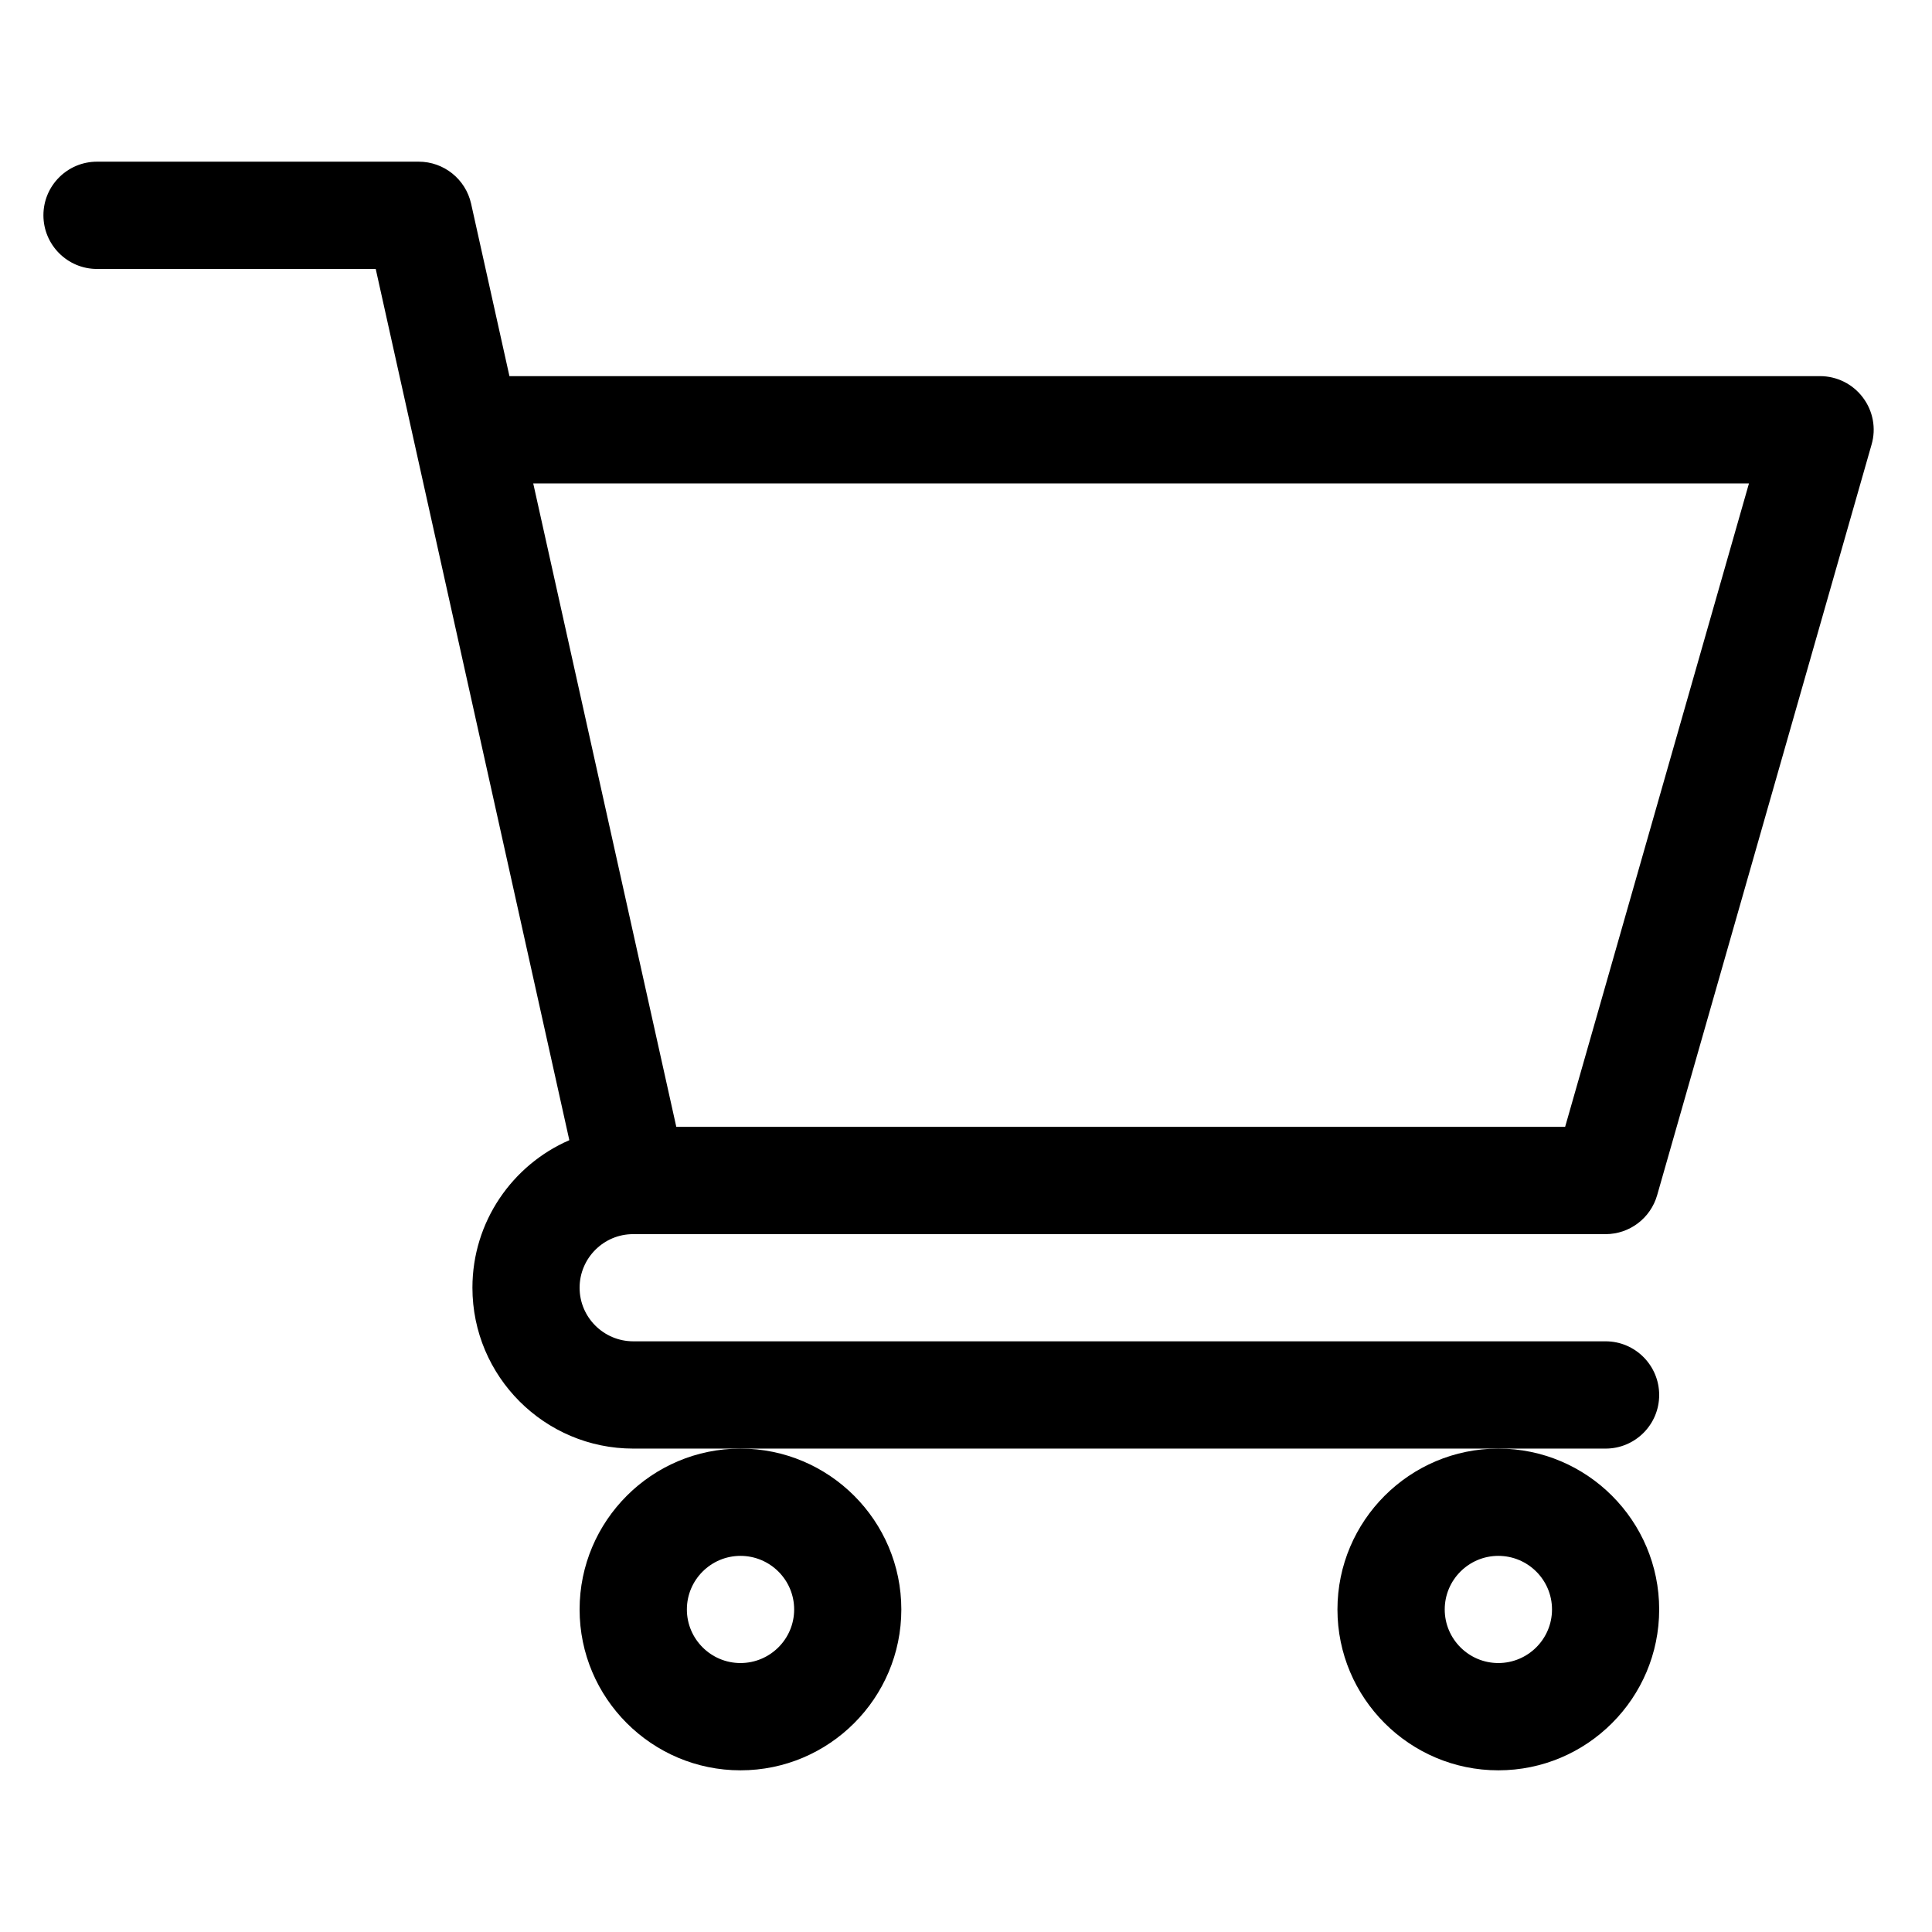 <svg width="22" height="22" viewBox="0 0 19 18" fill="none" xmlns="http://www.w3.org/2000/svg">
<g clip-path="url(#clip0_2764_843)">
<path d="M6.226 11.637H6.227C6.228 11.637 6.228 11.637 6.229 11.637H15.79C16.025 11.637 16.232 11.481 16.297 11.254L18.406 3.871C18.452 3.712 18.42 3.541 18.32 3.409C18.221 3.277 18.065 3.199 17.899 3.199H5.01L4.633 1.503C4.579 1.262 4.365 1.09 4.118 1.09H0.954C0.663 1.09 0.427 1.326 0.427 1.617C0.427 1.908 0.663 2.145 0.954 2.145H3.695C3.762 2.445 5.499 10.263 5.599 10.713C5.039 10.956 4.646 11.515 4.646 12.164C4.646 13.036 5.355 13.746 6.228 13.746H15.79C16.081 13.746 16.317 13.51 16.317 13.219C16.317 12.928 16.081 12.691 15.79 12.691H6.228C5.937 12.691 5.7 12.455 5.7 12.164C5.7 11.874 5.936 11.637 6.226 11.637ZM17.2 4.254L15.392 10.582H6.651L5.244 4.254H17.2Z" fill="black"/>
<path d="M5.7 15.328C5.7 16.2 6.41 16.91 7.282 16.91C8.155 16.91 8.864 16.2 8.864 15.328C8.864 14.456 8.155 13.746 7.282 13.746C6.41 13.746 5.7 14.456 5.7 15.328ZM7.282 14.801C7.573 14.801 7.81 15.037 7.81 15.328C7.81 15.619 7.573 15.855 7.282 15.855C6.992 15.855 6.755 15.619 6.755 15.328C6.755 15.037 6.992 14.801 7.282 14.801Z" fill="black"/>
<path d="M13.153 15.328C13.153 16.2 13.863 16.91 14.735 16.91C15.608 16.91 16.317 16.2 16.317 15.328C16.317 14.456 15.608 13.746 14.735 13.746C13.863 13.746 13.153 14.456 13.153 15.328ZM14.735 14.801C15.026 14.801 15.263 15.037 15.263 15.328C15.263 15.619 15.026 15.855 14.735 15.855C14.445 15.855 14.208 15.619 14.208 15.328C14.208 15.037 14.445 14.801 14.735 14.801Z" fill="black"/>
</g>
<defs>
<clipPath id="clip0_2764_843">
<rect width="18" height="18" fill="white" transform="translate(0.427)"/>
</clipPath>
</defs>
</svg>

